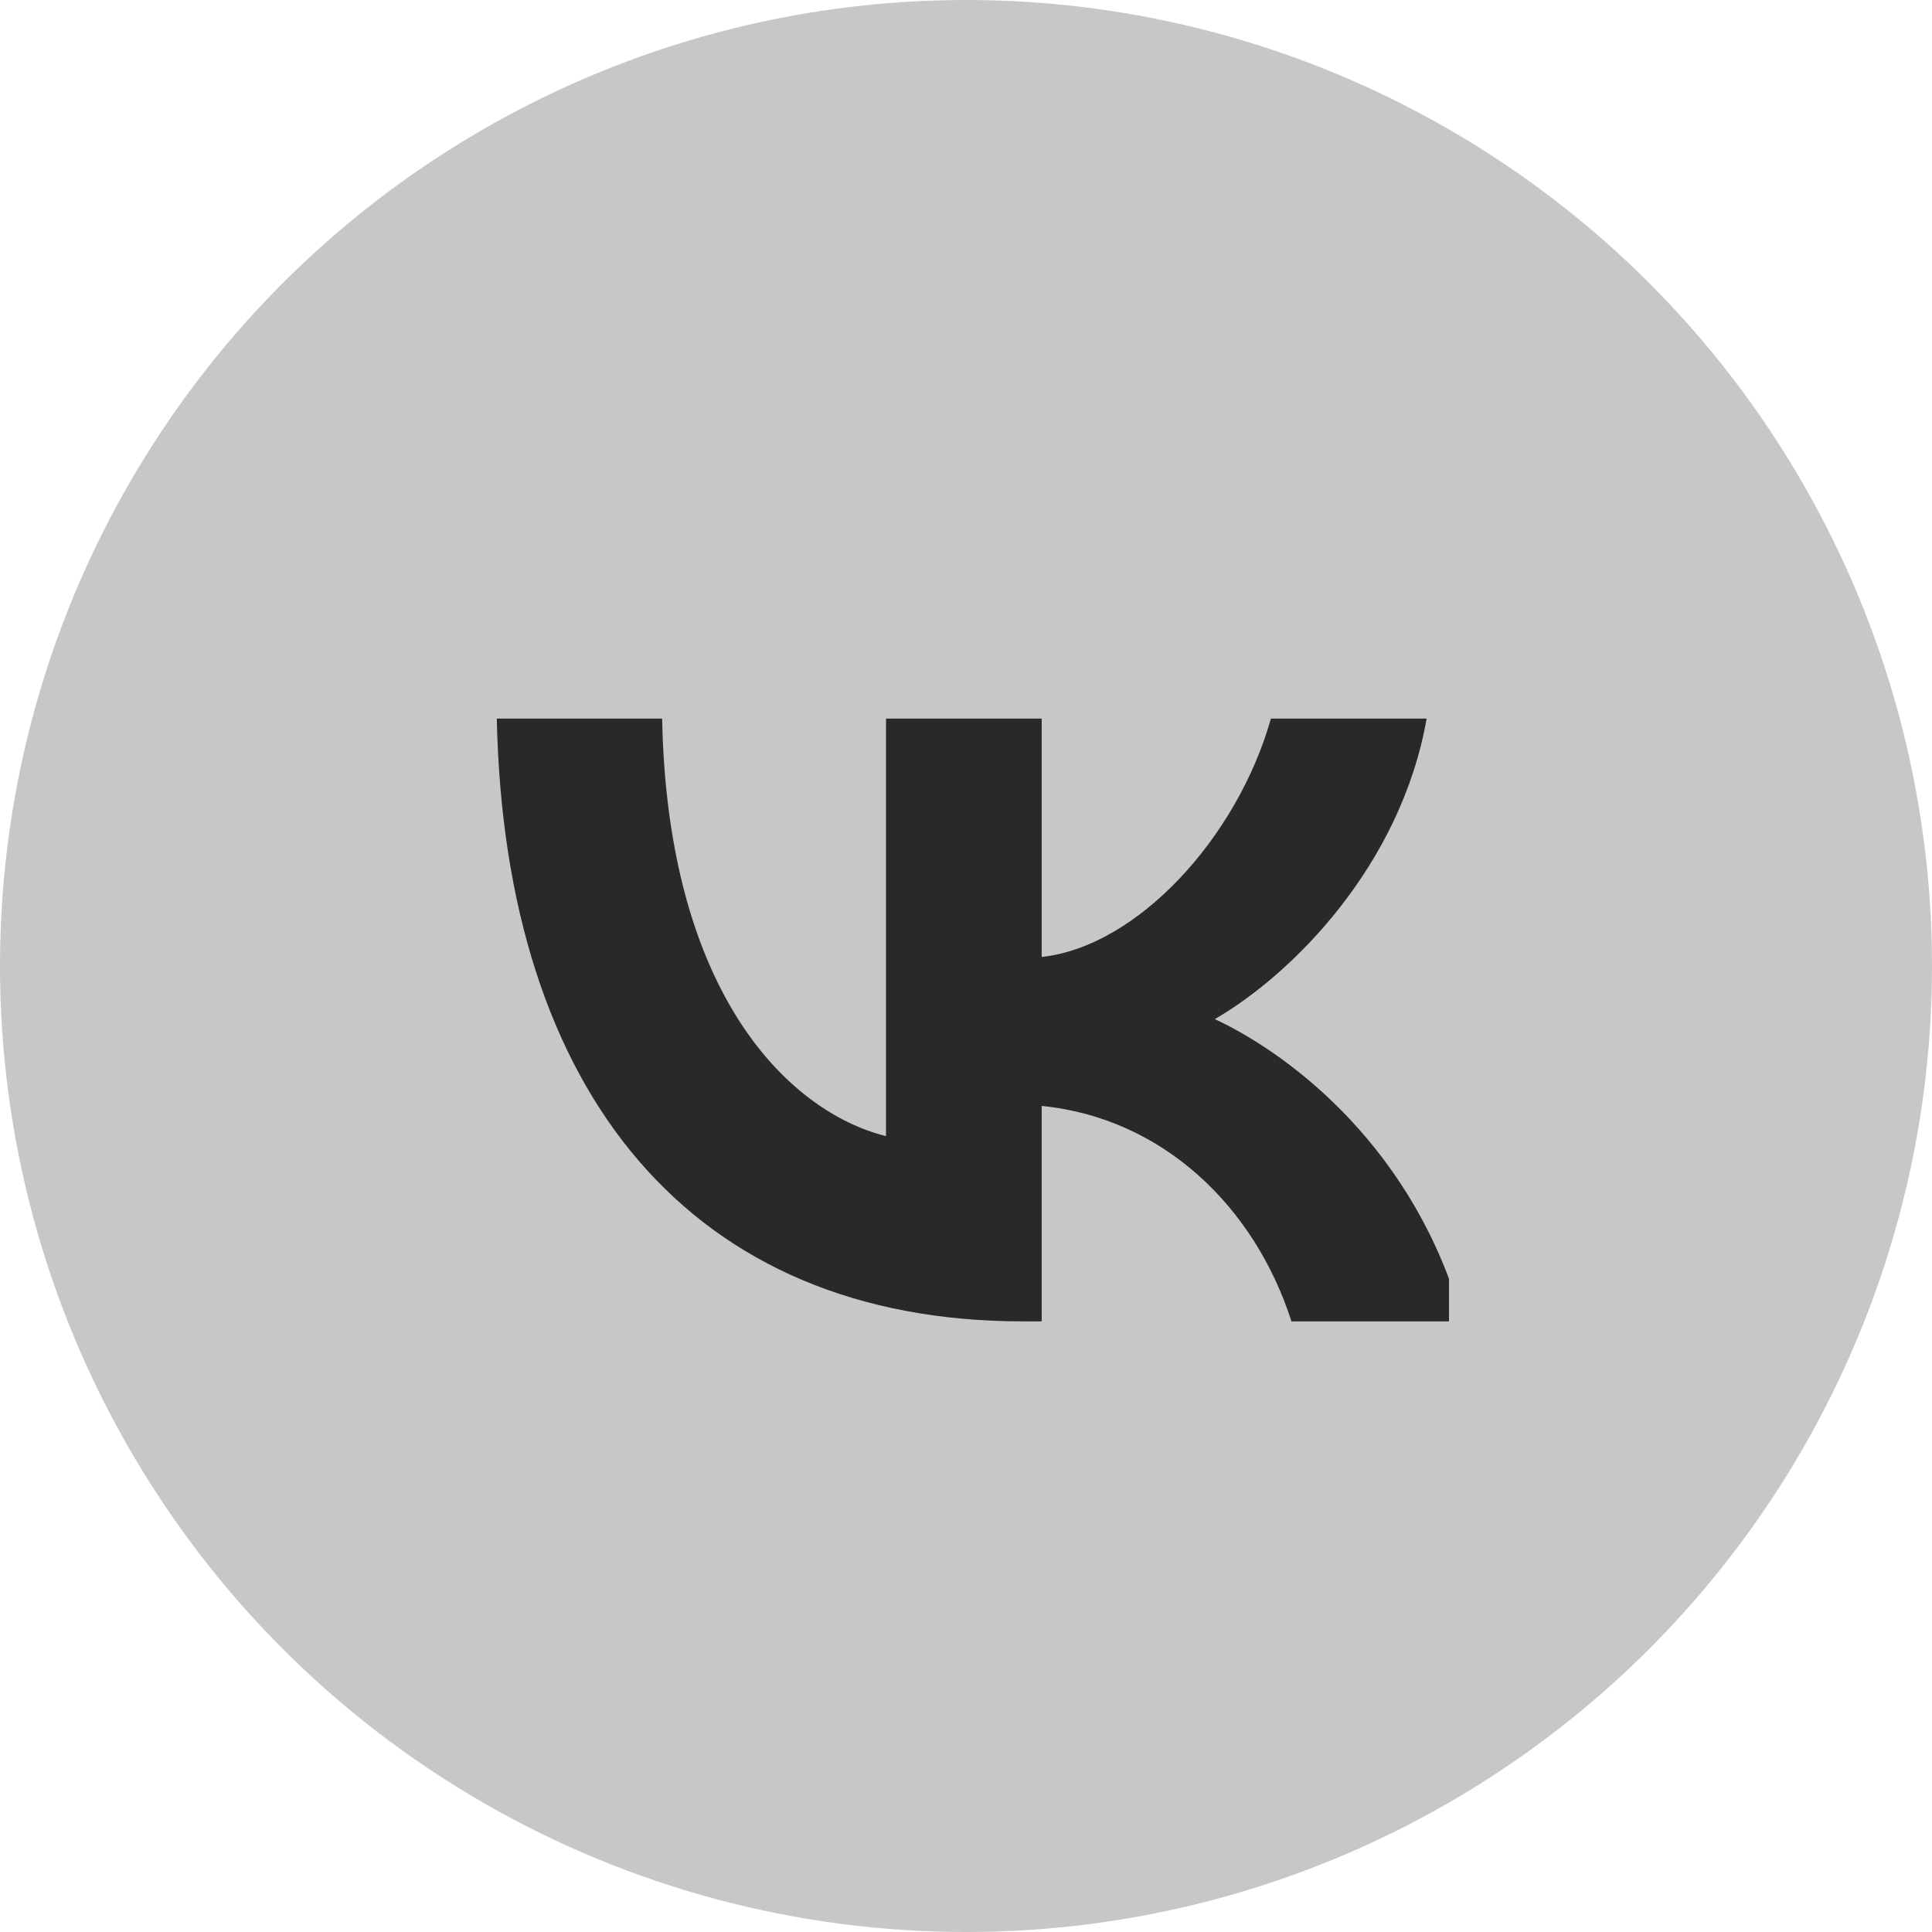 <svg width="35" height="35" viewBox="0 0 35 35" fill="none" xmlns="http://www.w3.org/2000/svg">
<circle cx="17.5" cy="17.5" r="17.5" fill="#C7C7C7"/>
<g clip-path="url(#clip0_2328_181)">
<rect width="17.5" height="17.5" transform="translate(8.75 9.479)" fill="#C7C7C7"/>
<path d="M18.532 23.938C12.553 23.938 9.143 19.839 9 13.018H11.995C12.094 18.024 14.302 20.145 16.051 20.582V13.018H18.871V17.336C20.598 17.15 22.412 15.182 23.024 13.018H25.845C25.375 15.685 23.407 17.653 22.008 18.462C23.407 19.117 25.648 20.834 26.5 23.938H23.396C22.729 21.861 21.068 20.254 18.871 20.035V23.938H18.532Z" fill="#292929"/>
</g>
<defs>
<clipPath id="clip0_2328_181">
<rect width="17.5" height="17.5" fill="white" transform="translate(8.75 9.479)"/>
</clipPath>
</defs>
</svg>
